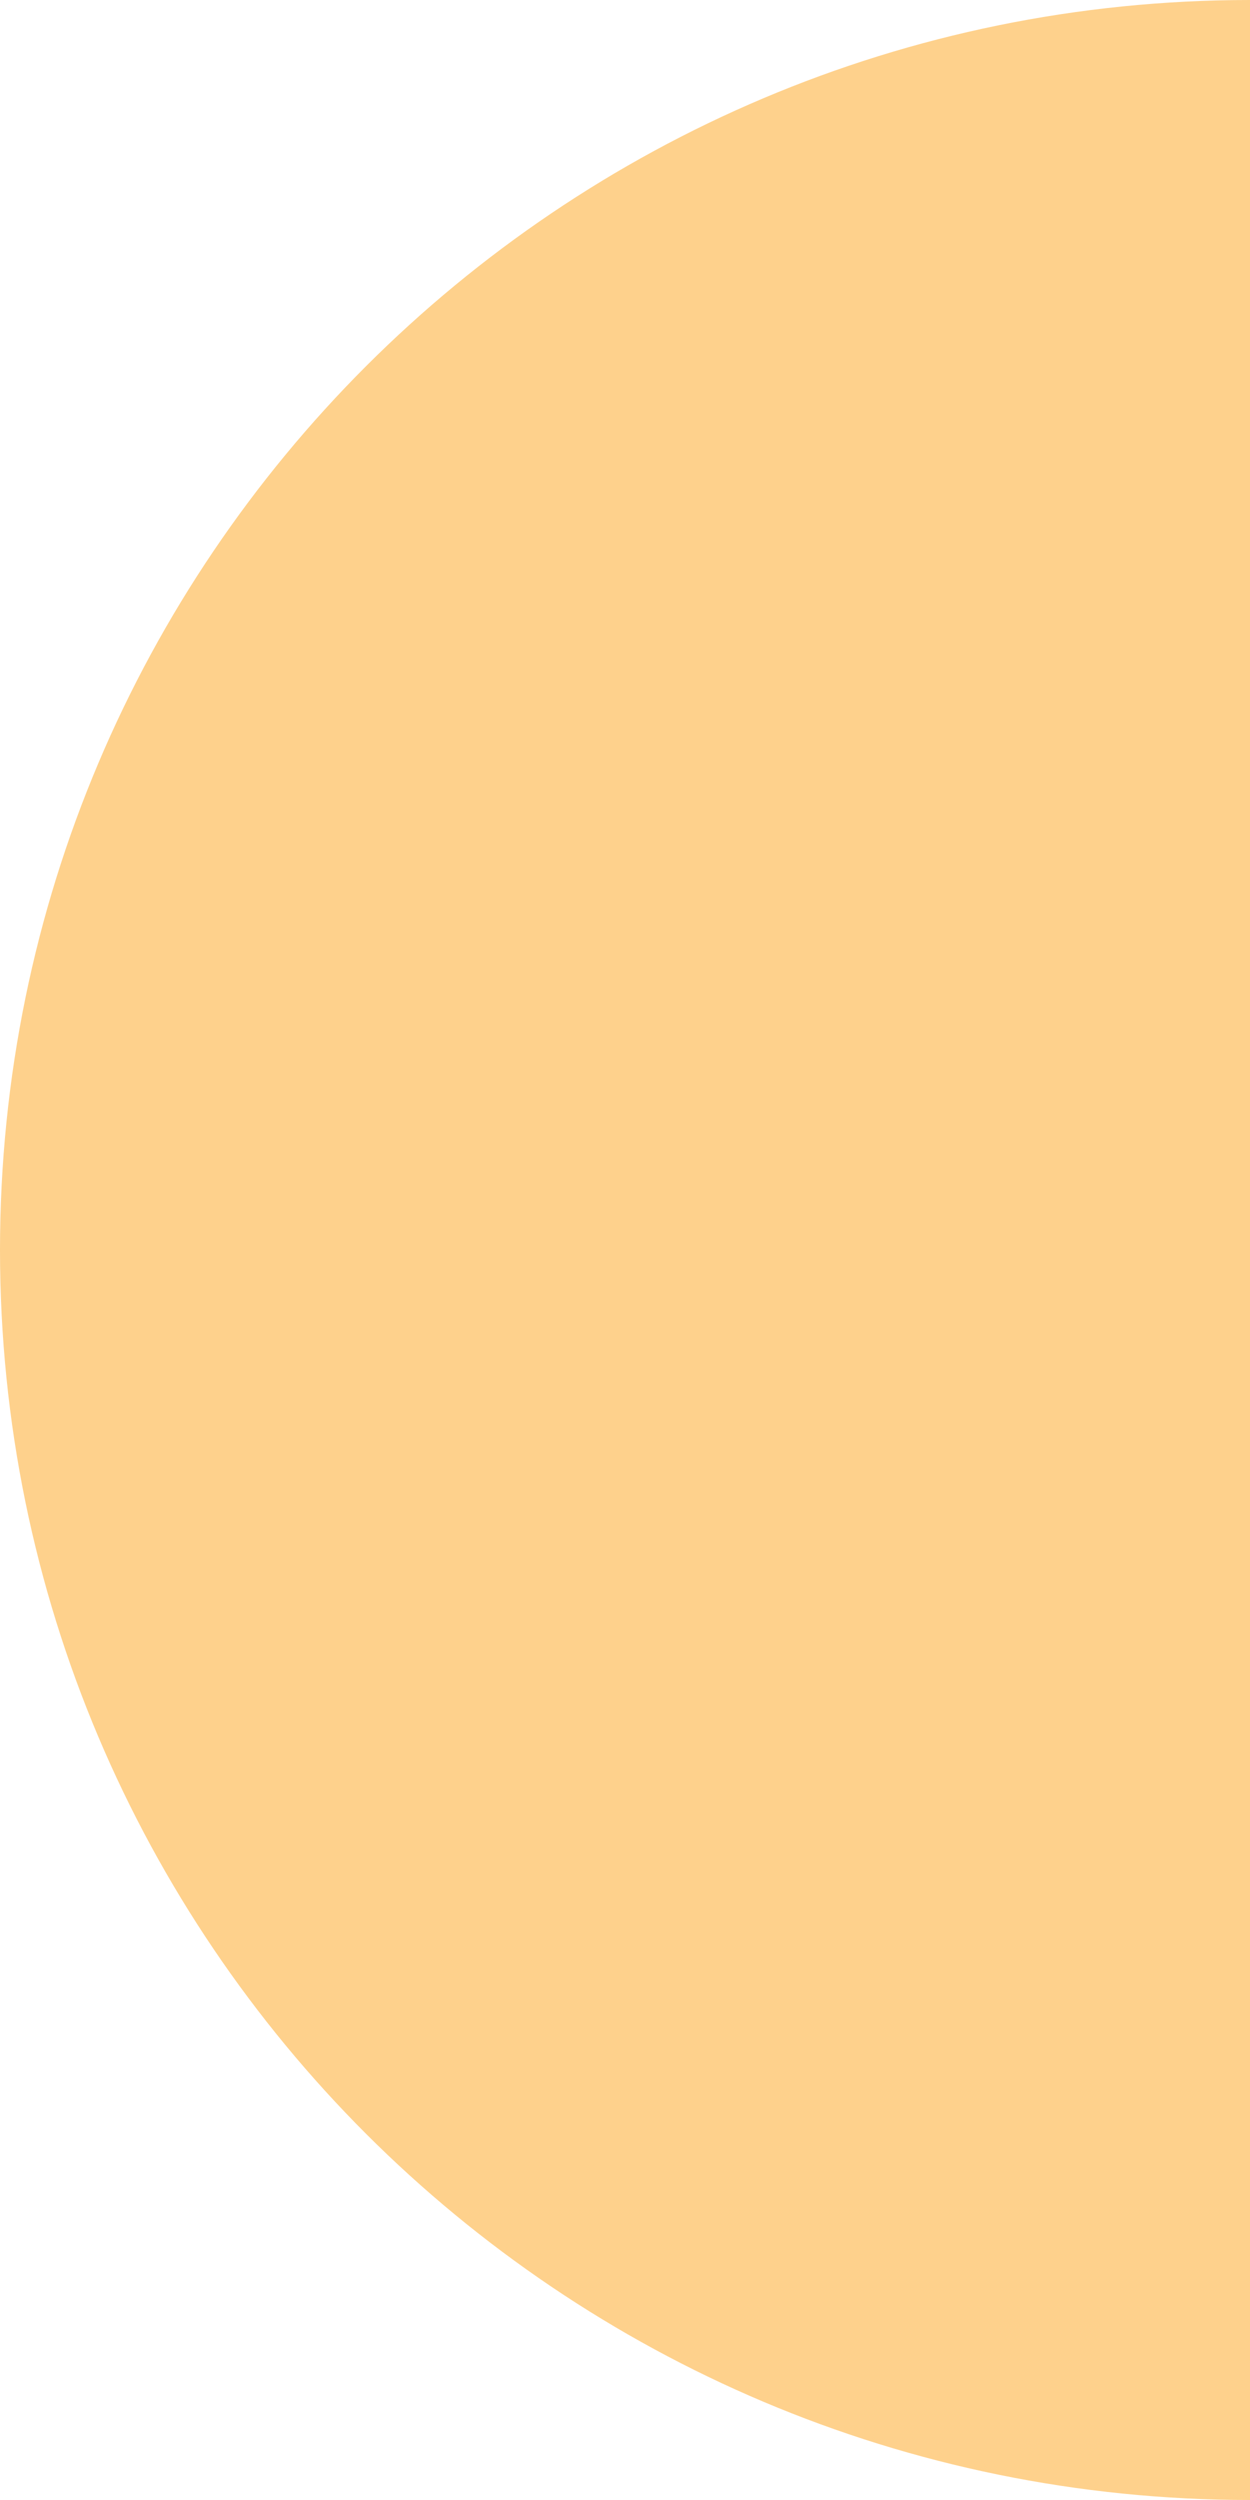<svg width="60" height="120" viewBox="0 0 60 120" fill="none" xmlns="http://www.w3.org/2000/svg">
<path opacity="0.95" d="M0 60C0 93.137 26.863 120 60 120L60 0C26.863 -1.45504e-06 0 26.863 0 60Z" fill="#FECF87"/>
</svg>
